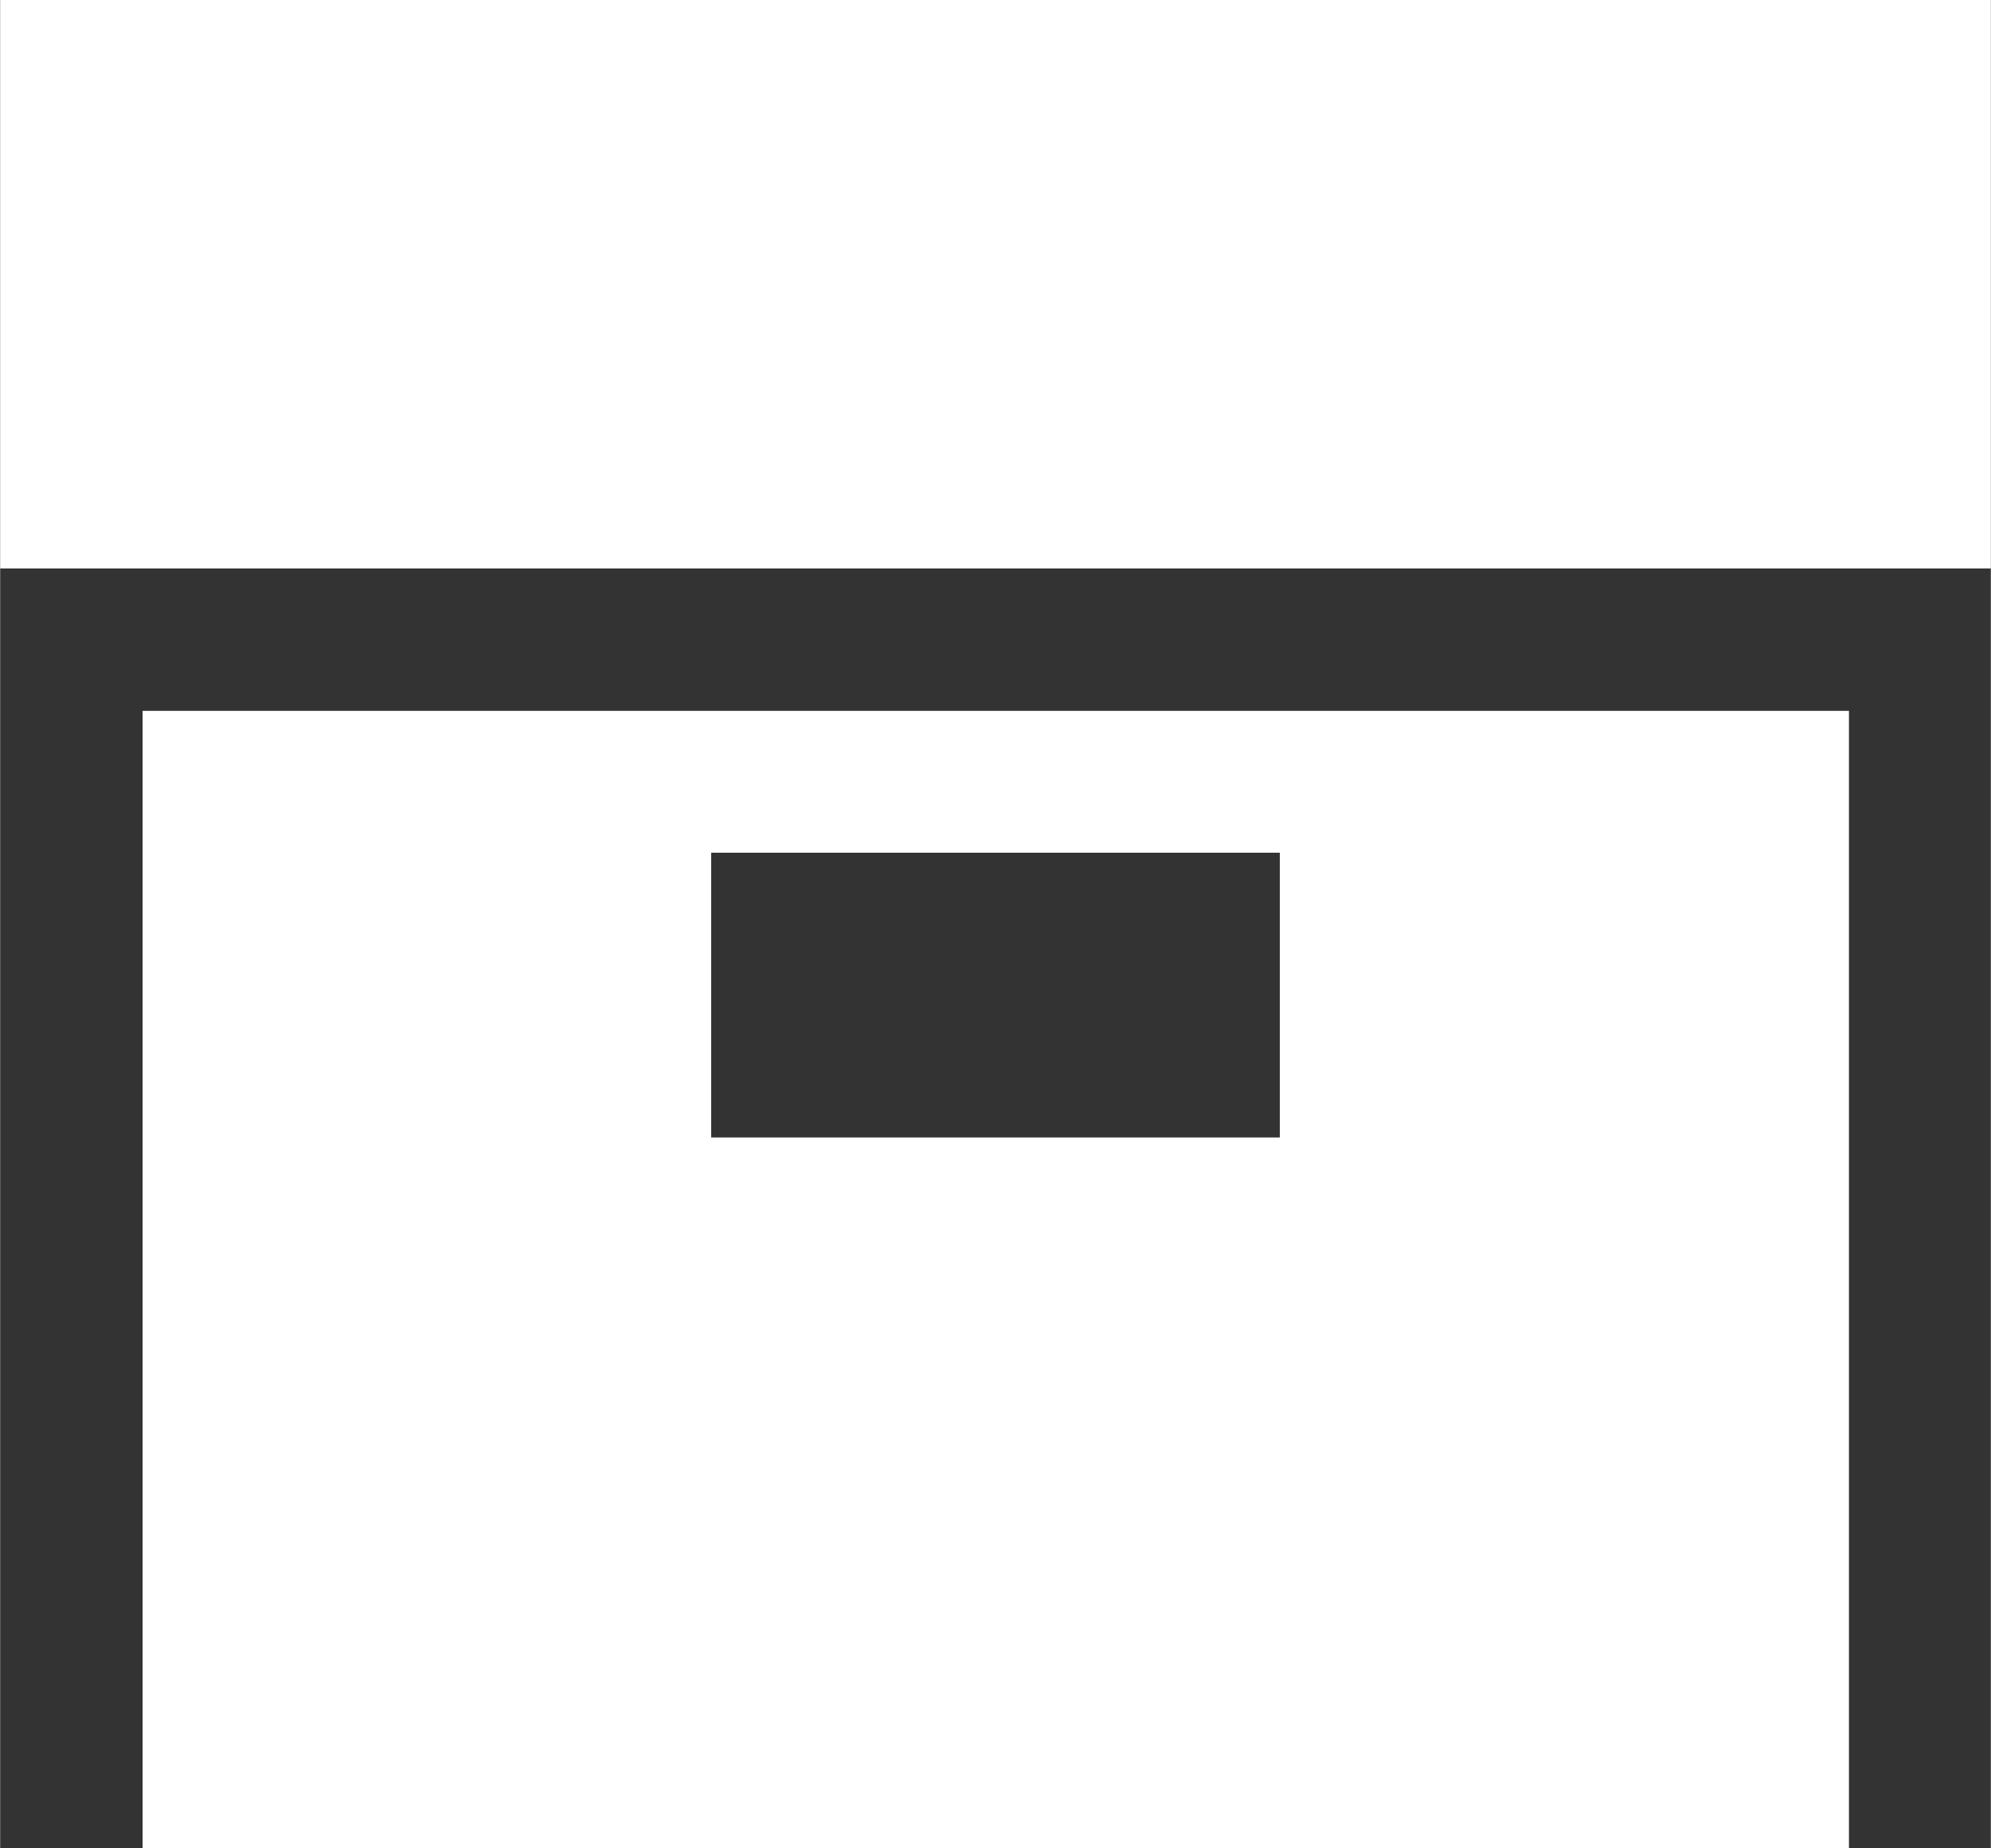 <?xml version="1.0" encoding="UTF-8" standalone="no"?>
<svg
   xmlns:dc="http://purl.org/dc/elements/1.1/"
   xmlns:cc="http://creativecommons.org/ns#"
   xmlns:rdf="http://www.w3.org/1999/02/22-rdf-syntax-ns#"
   xmlns:svg="http://www.w3.org/2000/svg"
   xmlns="http://www.w3.org/2000/svg"
   xmlns:sodipodi="http://sodipodi.sourceforge.net/DTD/sodipodi-0.dtd"
   xmlns:inkscape="http://www.inkscape.org/namespaces/inkscape"
   width="14"
   height="13"
   viewBox="0 0 3.704 3.44"
   version="1.1"
   id="svg8"
   sodipodi:docname="collection_negated.svg"
   inkscape:version="1.0.2-2 (e86c870879, 2021-01-15)">
  <rect x="0" y="0" width="3.704" height="3.44" fill="#333333" stroke="none"/>
  <defs
     id="defs2" />
  <sodipodi:namedview
     id="base"
     pagecolor="#ffffff"
     bordercolor="#666666"
     borderopacity="1.0"
     inkscape:pageopacity="0.0"
     inkscape:pageshadow="2"
     inkscape:zoom="44.8"
     inkscape:cx="8.3838698"
     inkscape:cy="8.6441494"
     inkscape:document-units="px"
     inkscape:current-layer="layer1"
     inkscape:document-rotation="0"
     showgrid="false"
     units="px"
     inkscape:pagecheckerboard="true"
     inkscape:window-width="2560"
     inkscape:window-height="1377"
     inkscape:window-x="1192"
     inkscape:window-y="330"
     inkscape:window-maximized="1" />
  <g
     inkscape:label="Layer 1"
     inkscape:groupmode="layer"
     id="layer1">
    <rect
       style="fill:#ffffff;stroke-width:0.323;stroke-linecap:round;stroke-linejoin:round;paint-order:stroke fill markers;fill-opacity:1"
       id="rect833"
       width="3.704"
       height="1.058"
       x="-4.4408921e-16"
       y="0" />
    <path
       id="rect833-3"
       style="fill:#ffffff;stroke-width:0.423;stroke-linecap:round;stroke-linejoin:round;paint-order:stroke fill markers;fill-opacity:1"
       d="m 0.265,1.323 v 2.117 h 3.175 V 1.323 Z M 1.323,1.587 H 2.381 V 2.117 H 1.323 Z" />
  </g>
</svg>

